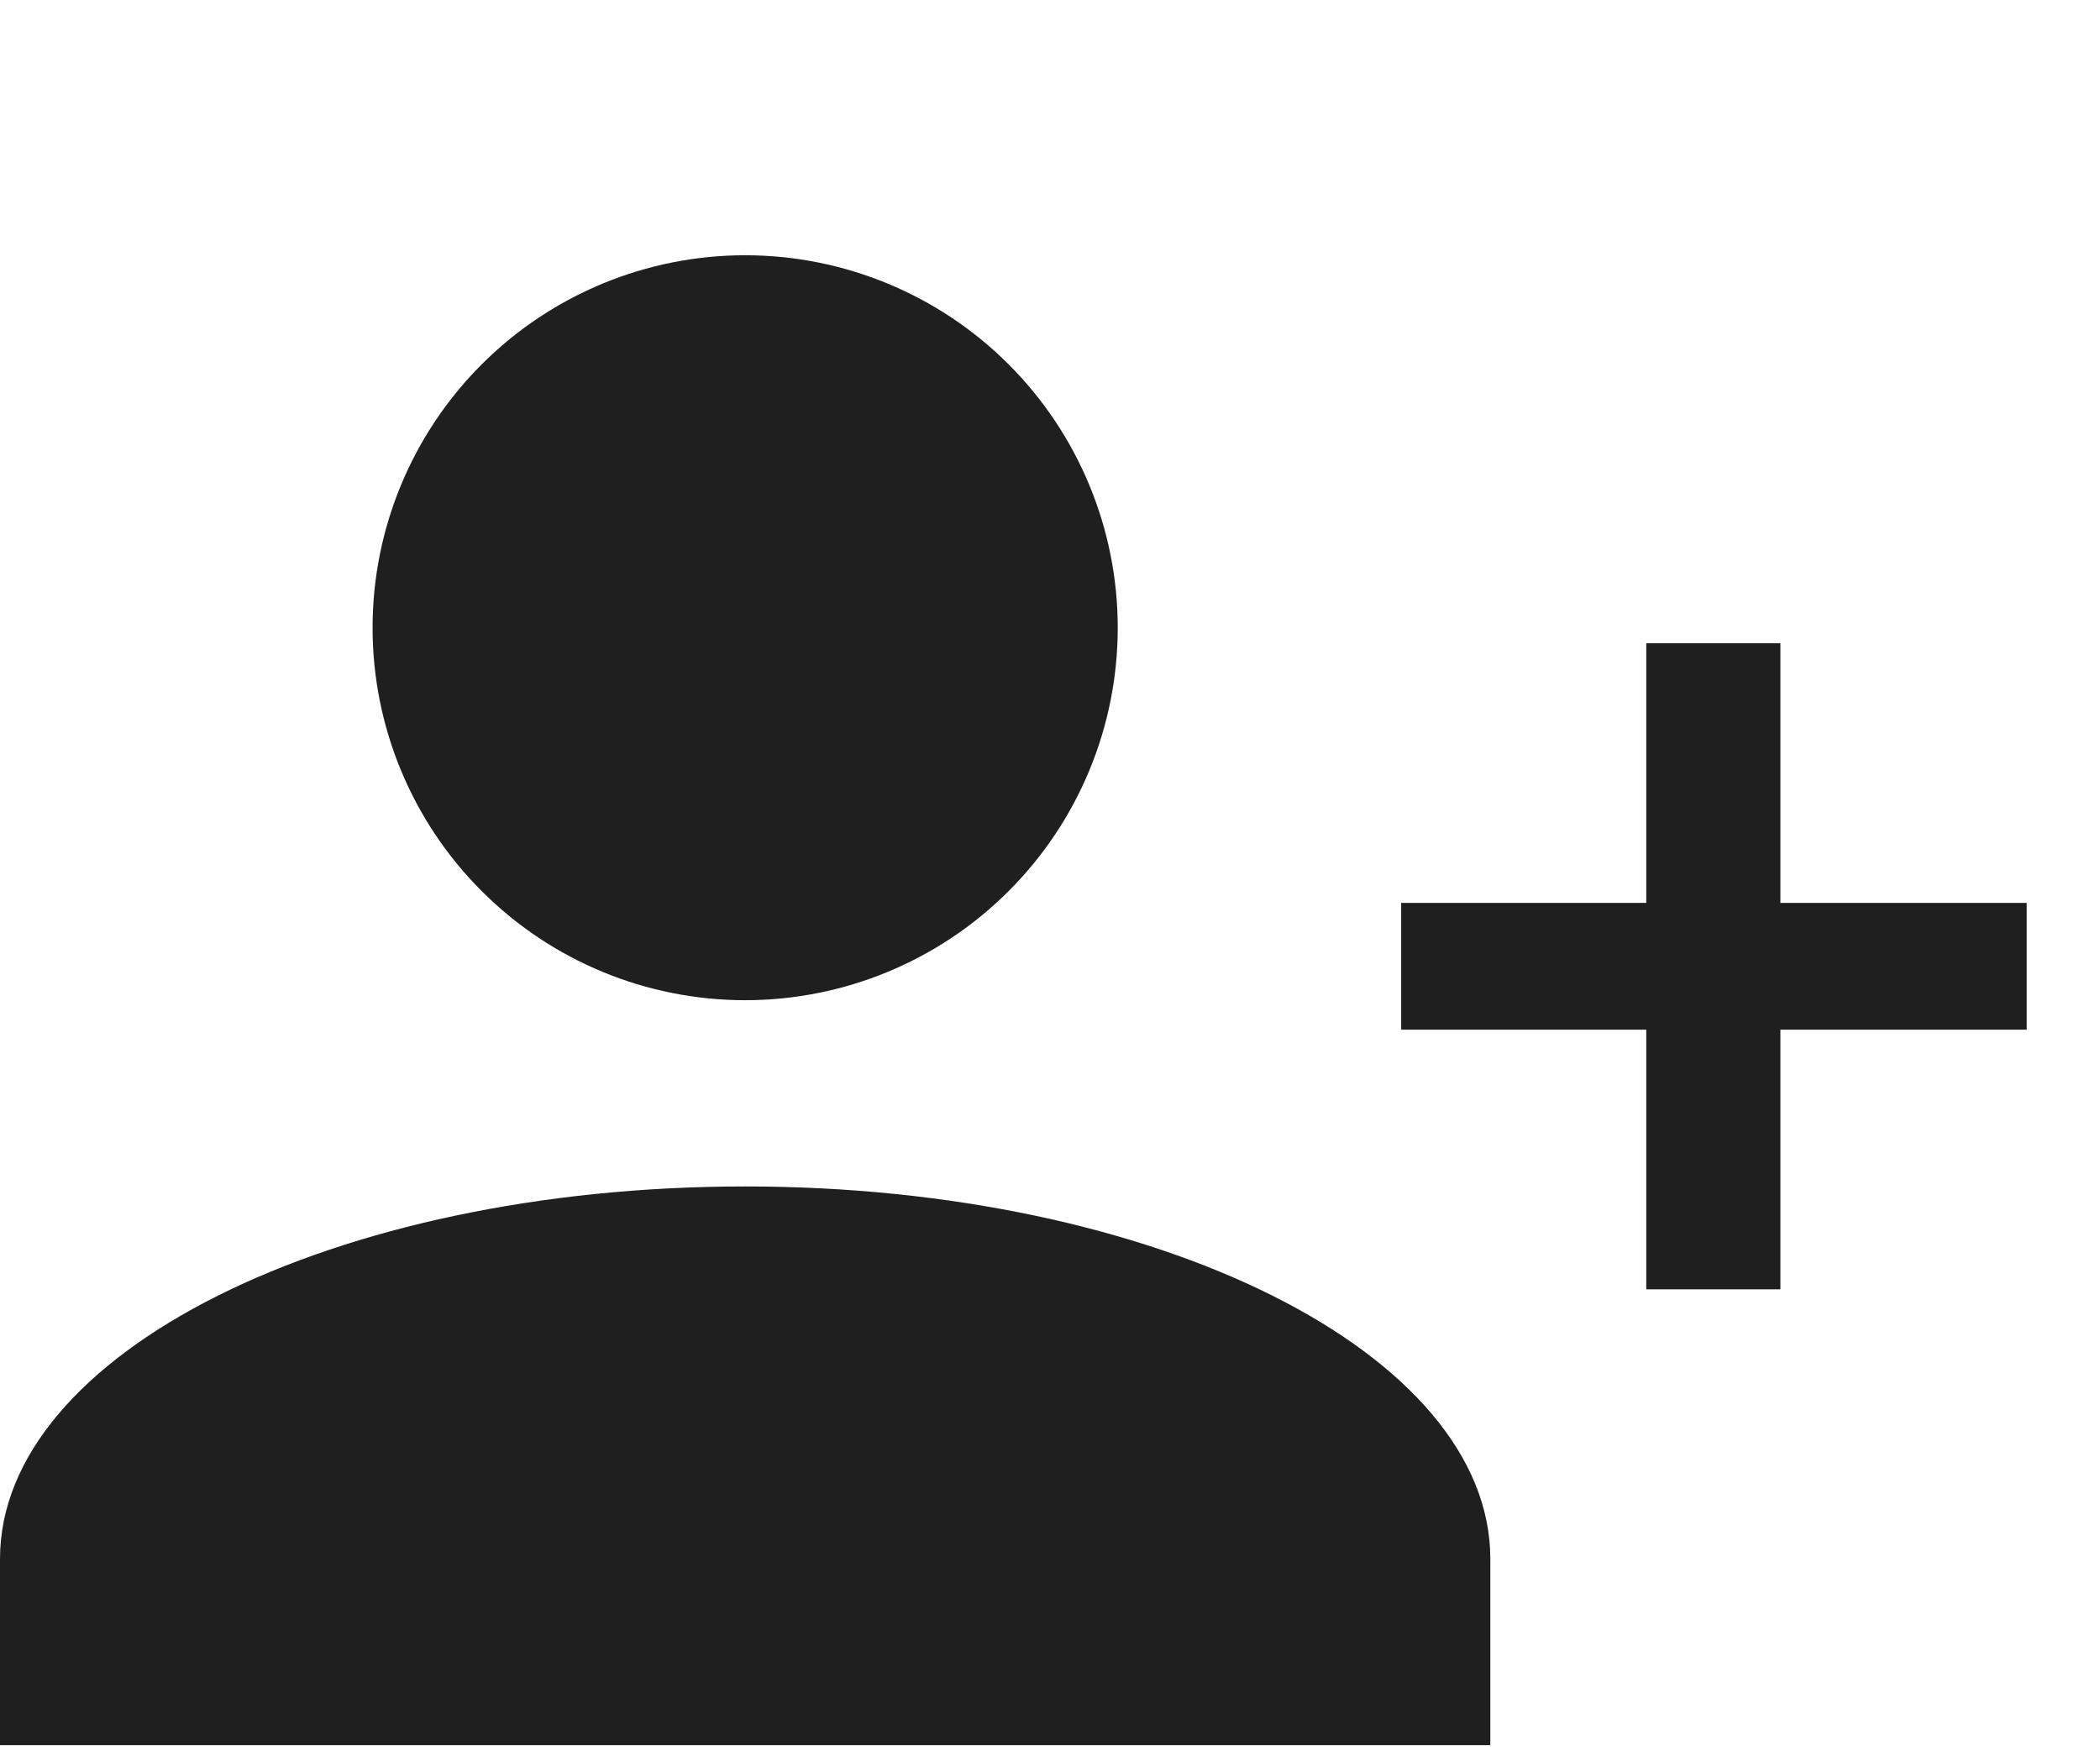 <svg width="31" height="26" viewBox="0 0 31 26" fill="none" xmlns="http://www.w3.org/2000/svg">
<path d="M24.302 19.038V15.204H20.684V13.332H24.302V9.498H26.282V13.332H29.918V15.204H26.282V19.038H24.302Z" fill="#1F1F1F"/>
<path d="M11 3.769C12.459 3.769 13.858 4.349 14.889 5.38C15.921 6.412 16.5 7.811 16.5 9.269C16.5 10.728 15.921 12.127 14.889 13.158C13.858 14.19 12.459 14.769 11 14.769C9.541 14.769 8.142 14.19 7.111 13.158C6.079 12.127 5.5 10.728 5.5 9.269C5.5 7.811 6.079 6.412 7.111 5.38C8.142 4.349 9.541 3.769 11 3.769ZM11 17.519C17.078 17.519 22 19.98 22 23.019V25.769H0V23.019C0 19.98 4.923 17.519 11 17.519Z" fill="#1F1F1F"/>
</svg>

